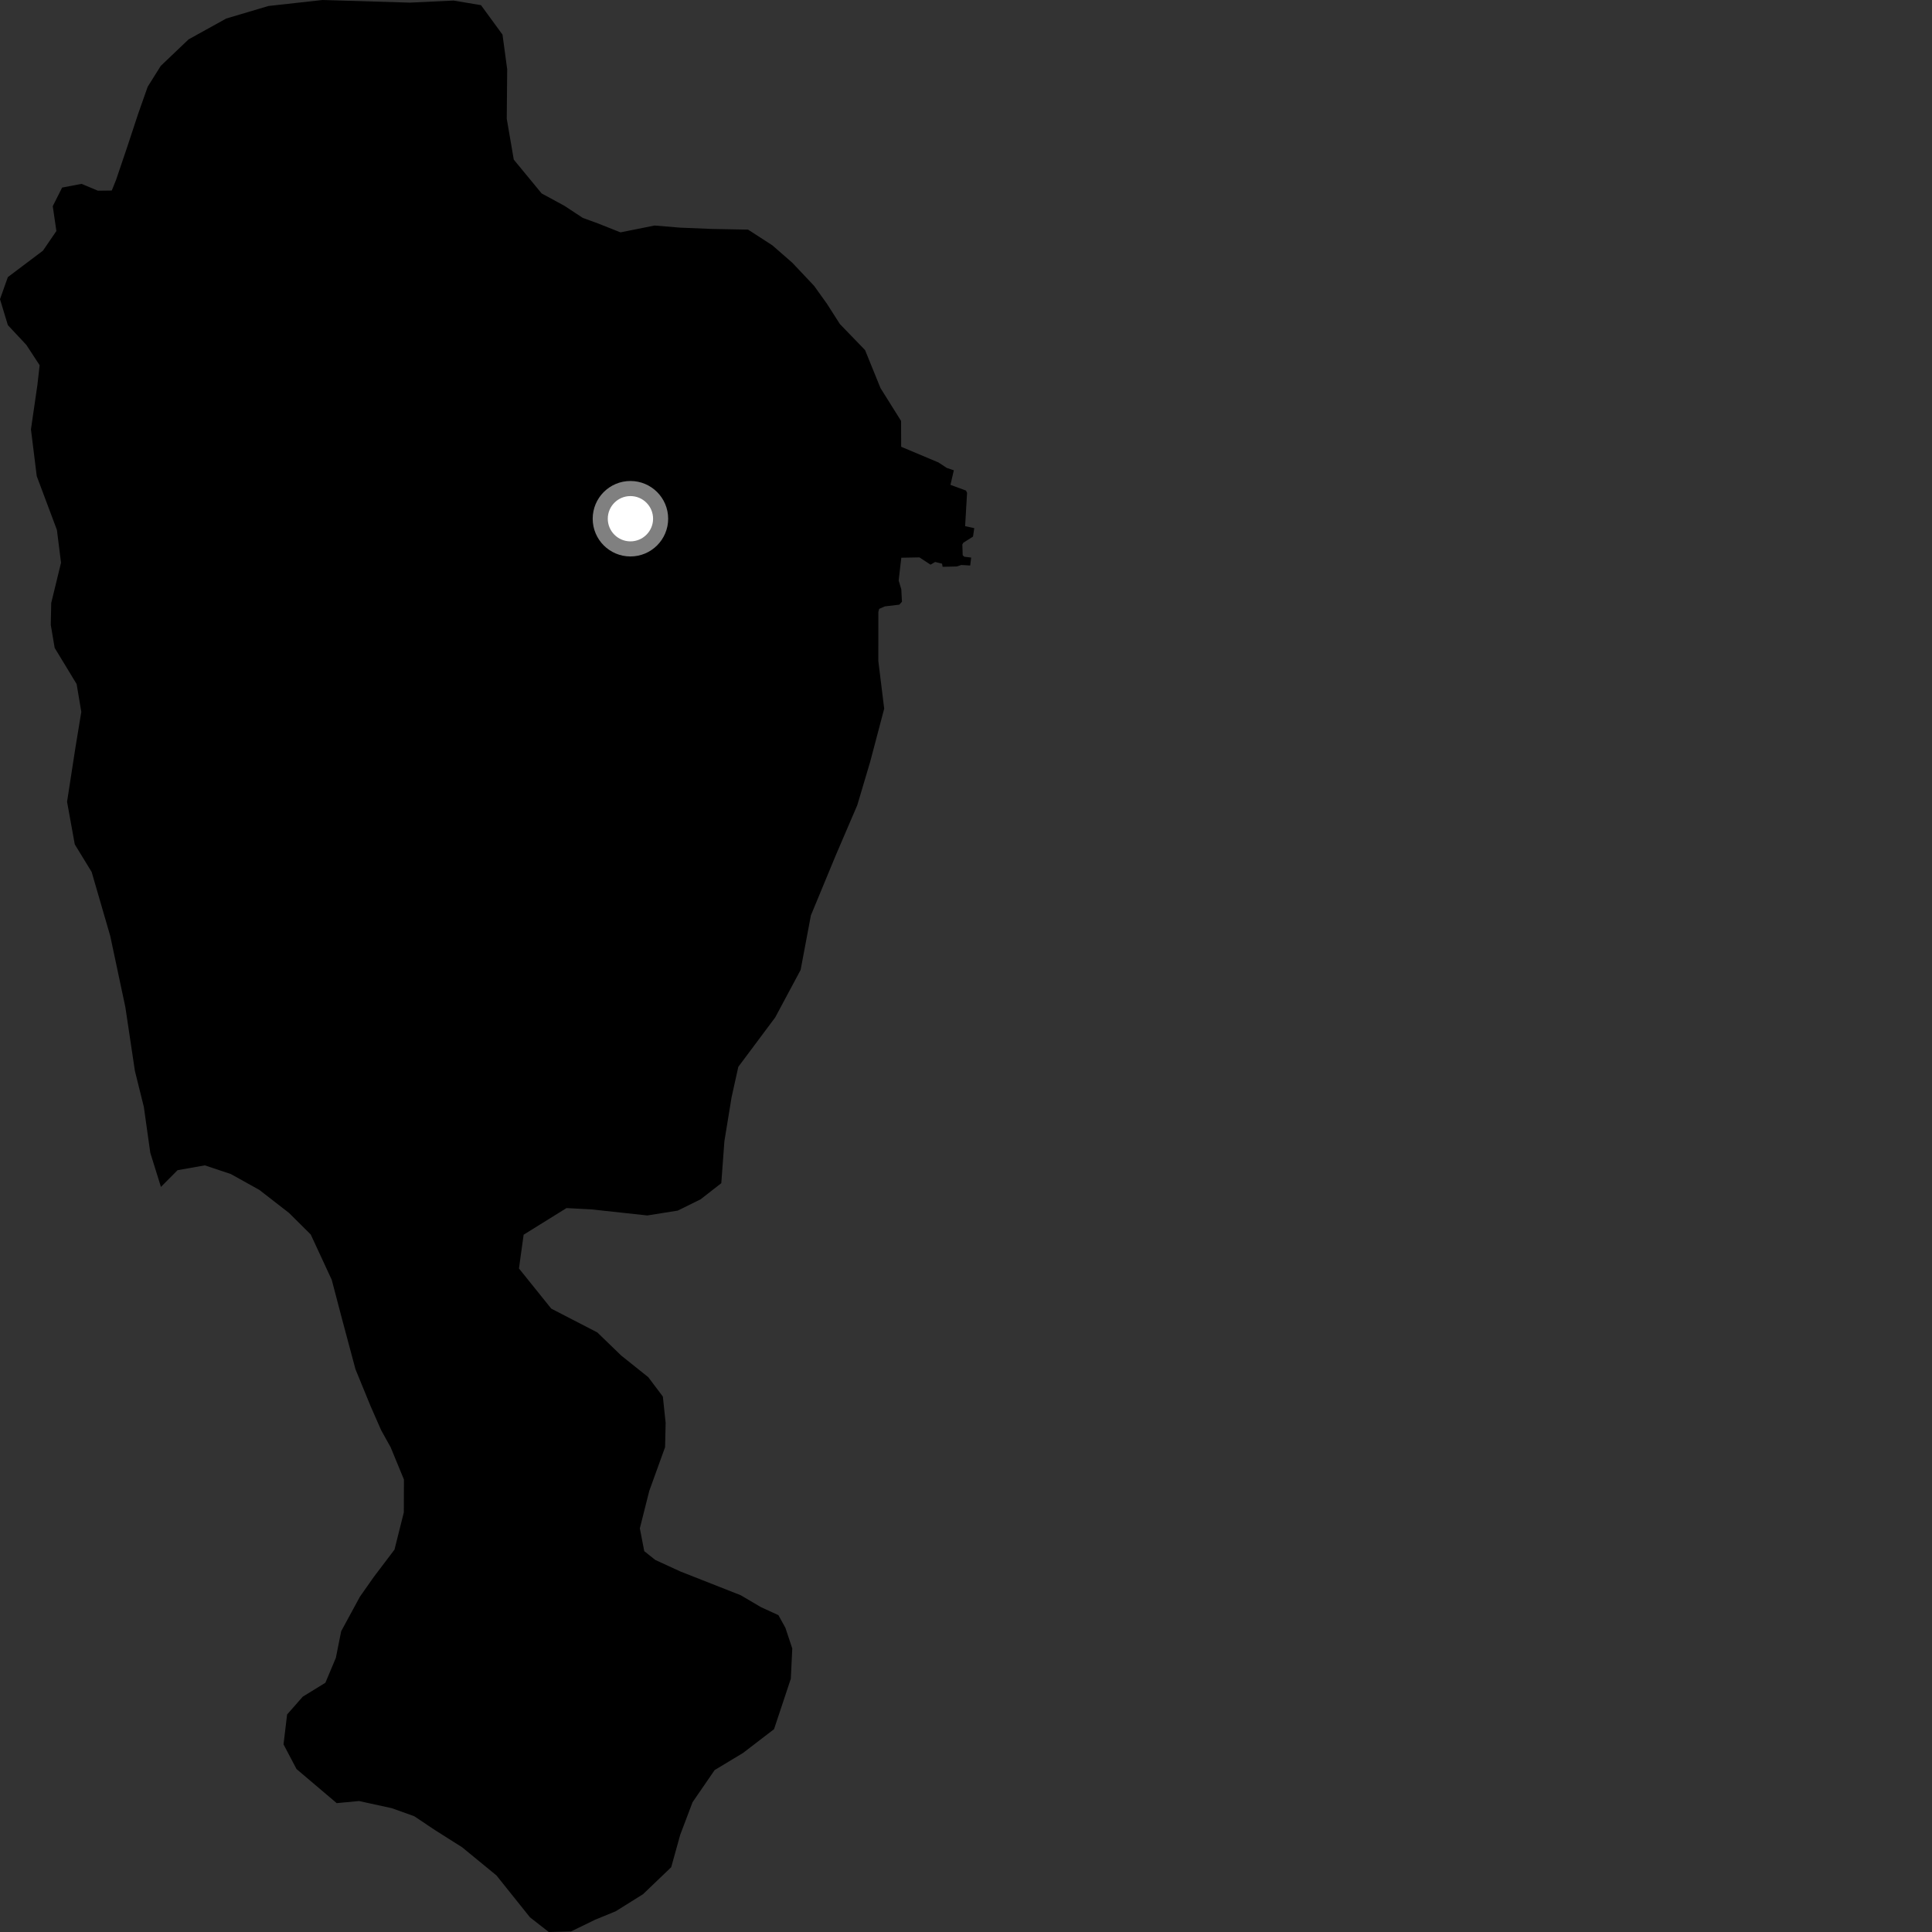 <?xml version="1.0" encoding="utf-8" ?>
<svg baseProfile="full" height="1024" version="1.1" width="1024" xmlns="http://www.w3.org/2000/svg" xmlns:ev="http://www.w3.org/2001/xml-events" xmlns:xlink="http://www.w3.org/1999/xlink"><rect width="100%" height="100%" fill="#333333" stroke="none"/><defs /><polygon fill="black" points="85.298,629.091 94.115,620.221 108.572,617.664 122.315,622.244 137.484,630.692 153.175,642.87 164.703,654.32 175.825,678.327 181.362,699.398 188.403,725.712 196.436,745.327 202.013,758.026 207.058,767.105 214.094,784.179 214.032,801.618 209.084,821.337 198.17,835.747 190.773,846.271 180.834,864.583 178.005,878.707 172.464,891.903 160.487,899.262 152.17,908.707 150.273,924.55 157.166,937.64 178.459,955.697 190.271,954.583 207.609,958.36 219.51,962.616 230.614,970.024 244.924,979.083 263.118,994.003 280.897,1016.22 290.861,1024.0 302.666,1023.707 315.48,1017.465 326.322,1013.025 340.809,1003.967 355.75,989.66 360.537,972.453 367.067,955.213 378.776,938.179 393.828,929.099 410.256,916.497 419.147,889.779 419.921,873.731 416.272,862.753 412.578,856.065 403.337,851.831 392.577,845.503 360.584,832.904 347.322,826.806 341.468,822.145 339.128,810.053 344.115,790.238 352.506,767.029 352.805,754.125 351.33,740.21 343.604,729.934 329.243,718.458 316.581,706.206 292.184,693.605 275.06,672.316 277.539,654.417 300.254,640.306 313.518,641.008 343.093,644.217 359.234,641.64 371.334,635.658 382.303,627.114 383.947,604.843 387.731,581.66 391.322,565.452 410.88,539.248 424.344,514.086 429.789,485.175 443.016,453.229 454.384,426.737 461.228,403.688 468.641,375.61 465.53,350.315 465.55,324.338 465.963,322.738 468.941,321.403 476.641,320.489 478.061,318.953 477.698,312.283 476.306,307.702 477.71,295.603 487.32,295.429 493.211,299.288 495.638,297.855 499.308,298.767 499.607,300.422 507.115,300.24 509.524,299.456 514.236,299.735 514.739,295.514 511.048,295.069 510.253,294.28 510.062,288.564 510.627,287.625 515.722,284.405 516.381,279.927 511.534,278.885 512.566,261.2 511.991,260.011 503.77,256.989 505.548,249.265 501.8,248.006 497.412,245.109 477.642,236.8 477.587,223.105 466.678,205.68 458.493,185.543 445.169,171.758 438.292,160.998 431.482,151.494 419.925,139.243 409.351,130.024 396.495,121.703 377.389,121.344 360.338,120.651 346.931,119.535 328.863,123.162 316.793,118.366 308.911,115.501 299.095,109.047 287.084,102.533 272.315,84.601 268.591,62.943 268.82,36.693 266.34,18.353 254.933,2.734 240.389,0.296 217.192,1.394 170.95,0.0 142.287,3.174 119.913,9.82 99.941,20.881 85.215,34.91 78.282,45.961 73.236,60.285 67.373,78.053 61.507,95.363 59.245,100.984 51.901,101.078 43.208,97.452 32.925,99.423 27.96,109.283 29.887,122.445 22.774,132.858 4.155,146.877 0.0,158.577 4.164,172.322 13.971,182.815 21.012,193.584 19.829,203.975 16.404,227.574 19.472,252.342 30.162,280.862 32.346,298.251 27.148,319.604 26.912,331.192 28.974,343.394 40.61,362.541 43.095,377.297 39.931,396.546 35.543,424.962 39.633,447.53 48.577,462.157 58.412,496.029 66.434,533.755 71.504,567.616 76.242,586.696 79.661,611.012 85.298,629.091" /><circle cx="334.141" cy="274.934" fill="rgb(100%,100%,100%)" r="16" stroke="grey" stroke-width="8" /></svg>